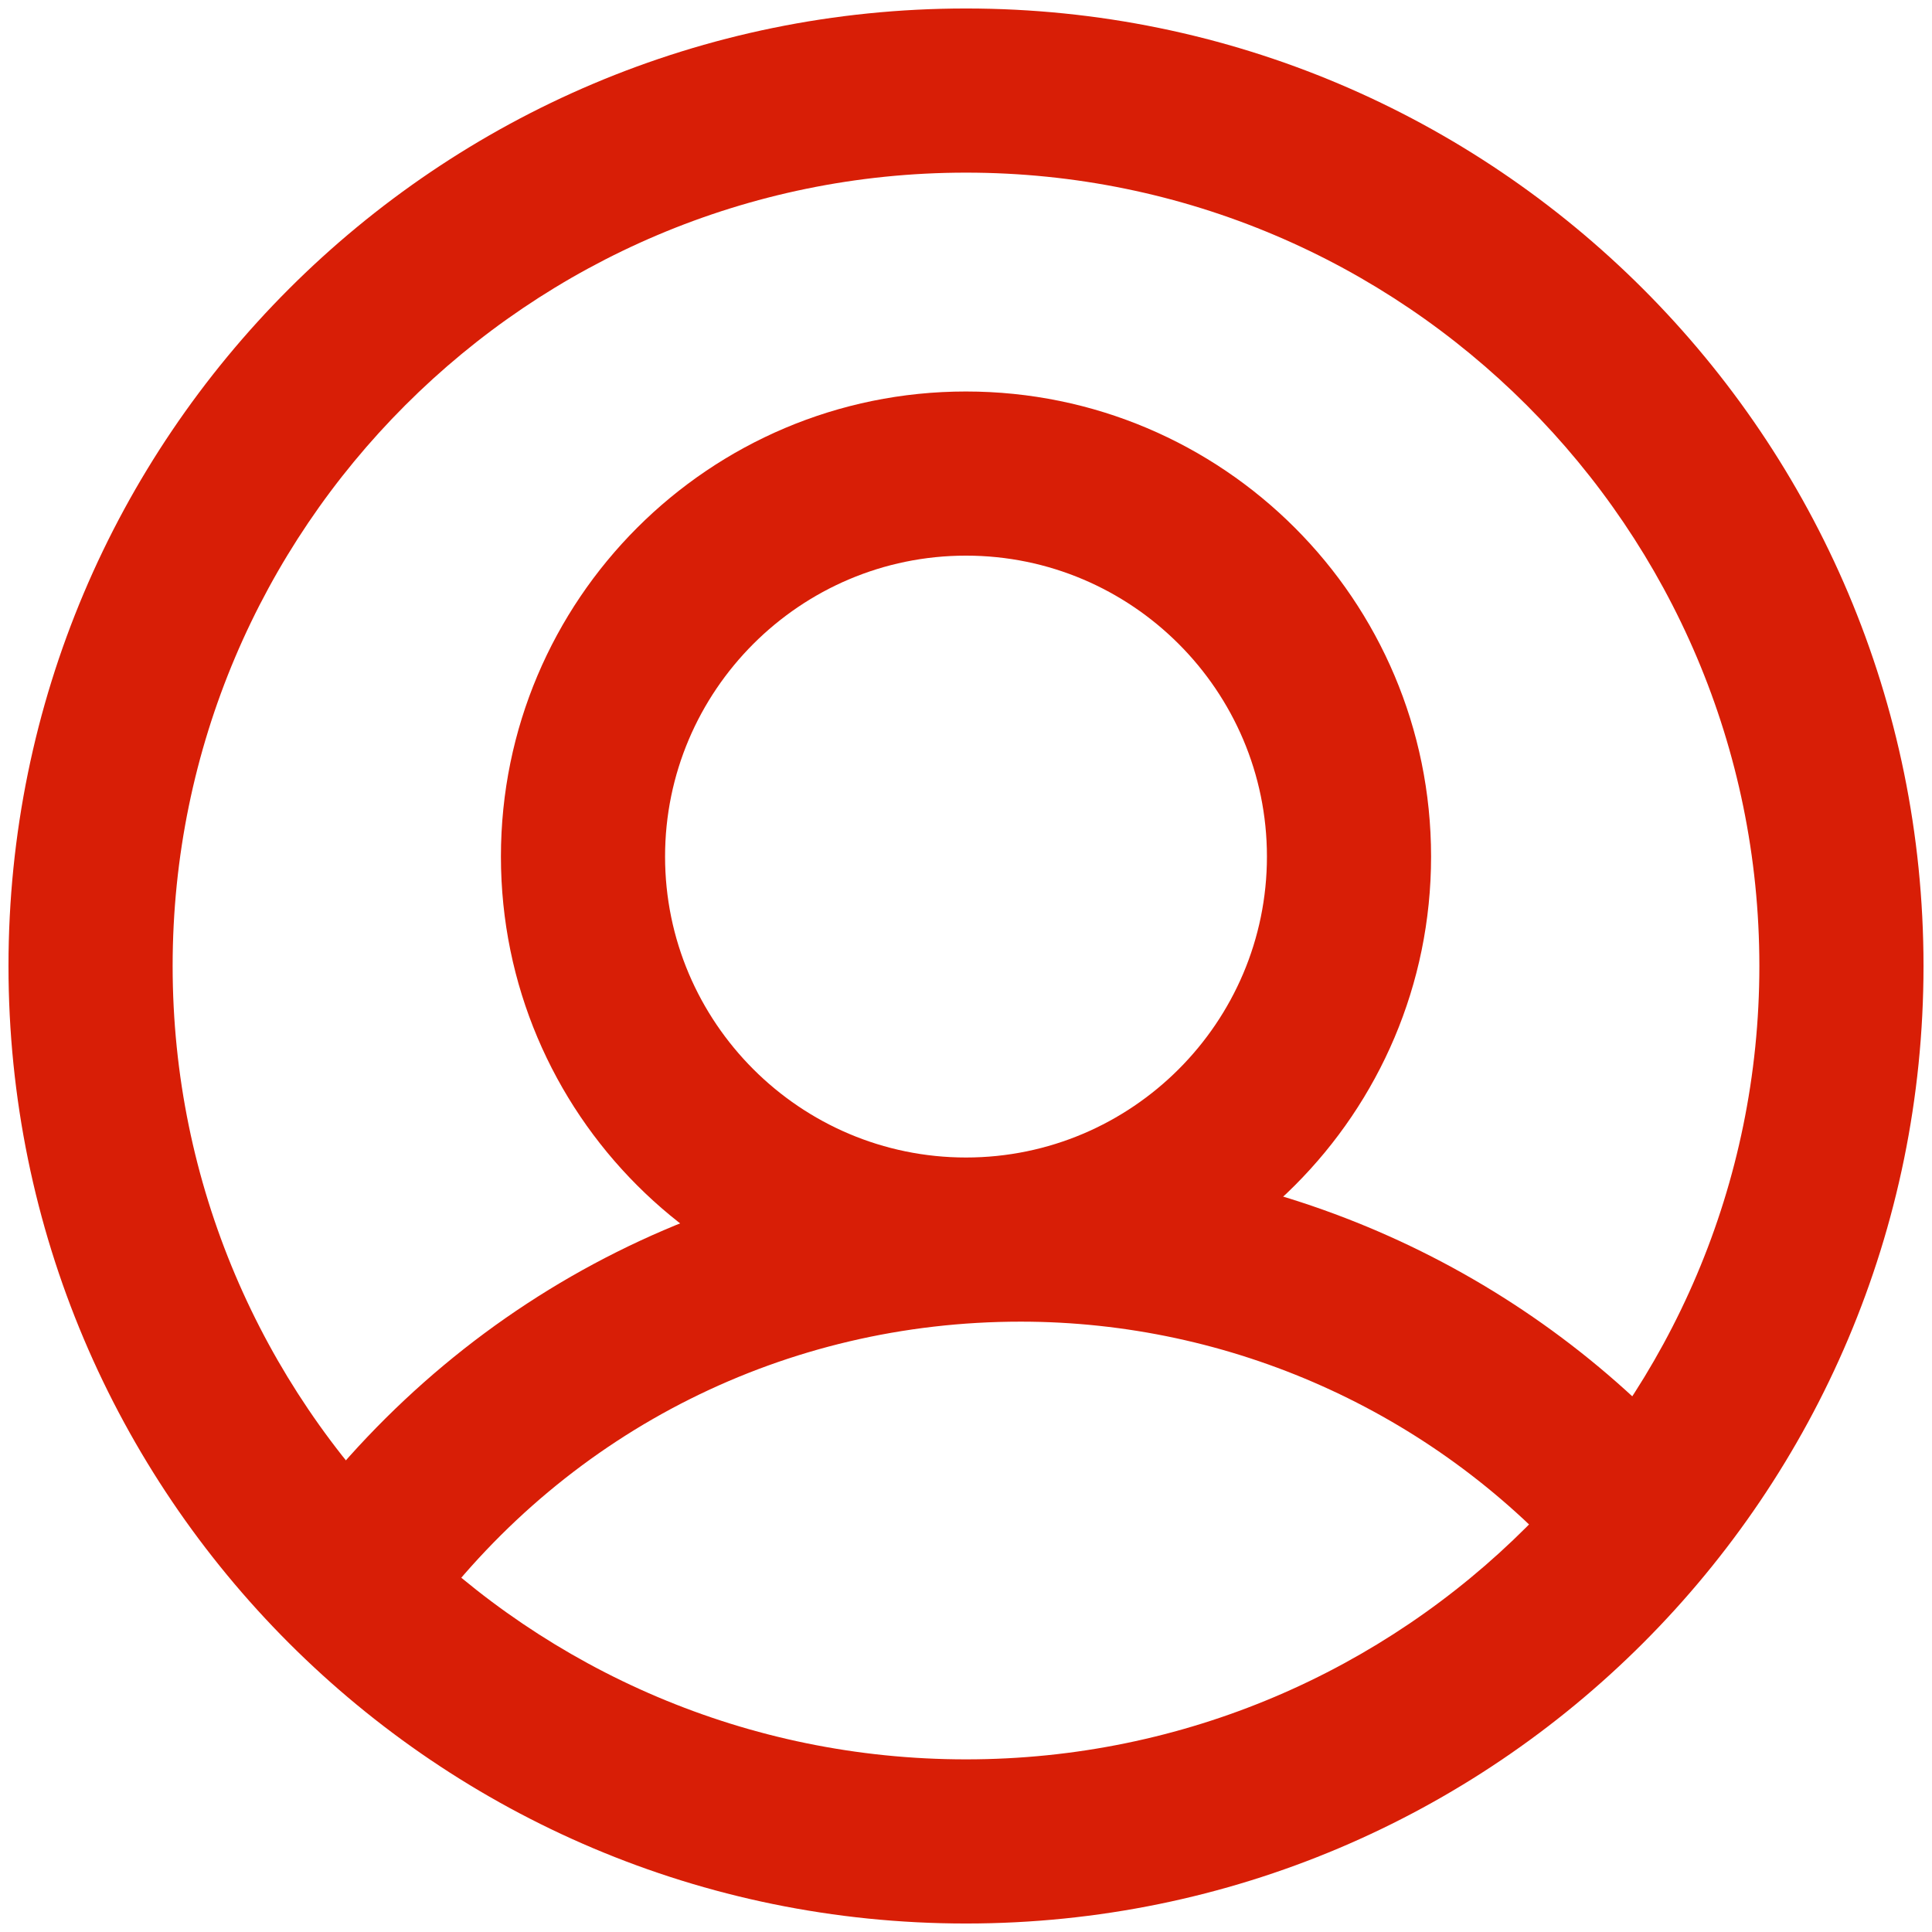 <?xml version="1.0" standalone="no"?><!DOCTYPE svg PUBLIC "-//W3C//DTD SVG 1.1//EN" "http://www.w3.org/Graphics/SVG/1.1/DTD/svg11.dtd"><svg t="1589876392256" class="icon" viewBox="0 0 1024 1024" version="1.1" xmlns="http://www.w3.org/2000/svg" p-id="3449" width="16" height="16" xmlns:xlink="http://www.w3.org/1999/xlink"><defs><style type="text/css"></style></defs><path d="M512 91.5c231.9 0 420.5 188.6 420.5 420.5S743.9 932.5 512 932.5 91.5 743.9 91.5 512 280.1 91.5 512 91.5m0-87C231.7 4.5 4.5 231.7 4.5 512s227.2 507.5 507.5 507.5 507.5-227.2 507.5-507.5S792.3 4.5 512 4.5z" fill="#d81e06" p-id="3450"></path><path d="M512 294.5c87.9 0 159.5 71.6 159.5 159.5S599.9 613.5 512 613.5 352.5 541.9 352.5 454 424.1 294.5 512 294.5m0-87c-136.1 0-246.5 110.4-246.5 246.5S375.9 700.5 512 700.5 758.5 590.1 758.5 454 648.1 207.5 512 207.5z" fill="#d81e06" p-id="3451"></path><path d="M192.9 874.5c-9.1 0-18.3-2.8-26.1-8.7-19.2-14.4-23.1-41.7-8.7-60.9 91.4-121.6 231-191.4 382.9-191.4 135.9 0 265.9 58.1 356.6 159.5 16 17.9 14.5 45.4-3.4 61.4-18 16.1-45.5 14.4-61.4-3.4-74.3-83-180.6-130.5-291.8-130.5-124.3 0-238.5 57.1-313.3 156.6-8.5 11.4-21.6 17.4-34.8 17.4z" fill="#d81e06" p-id="3452"></path></svg>